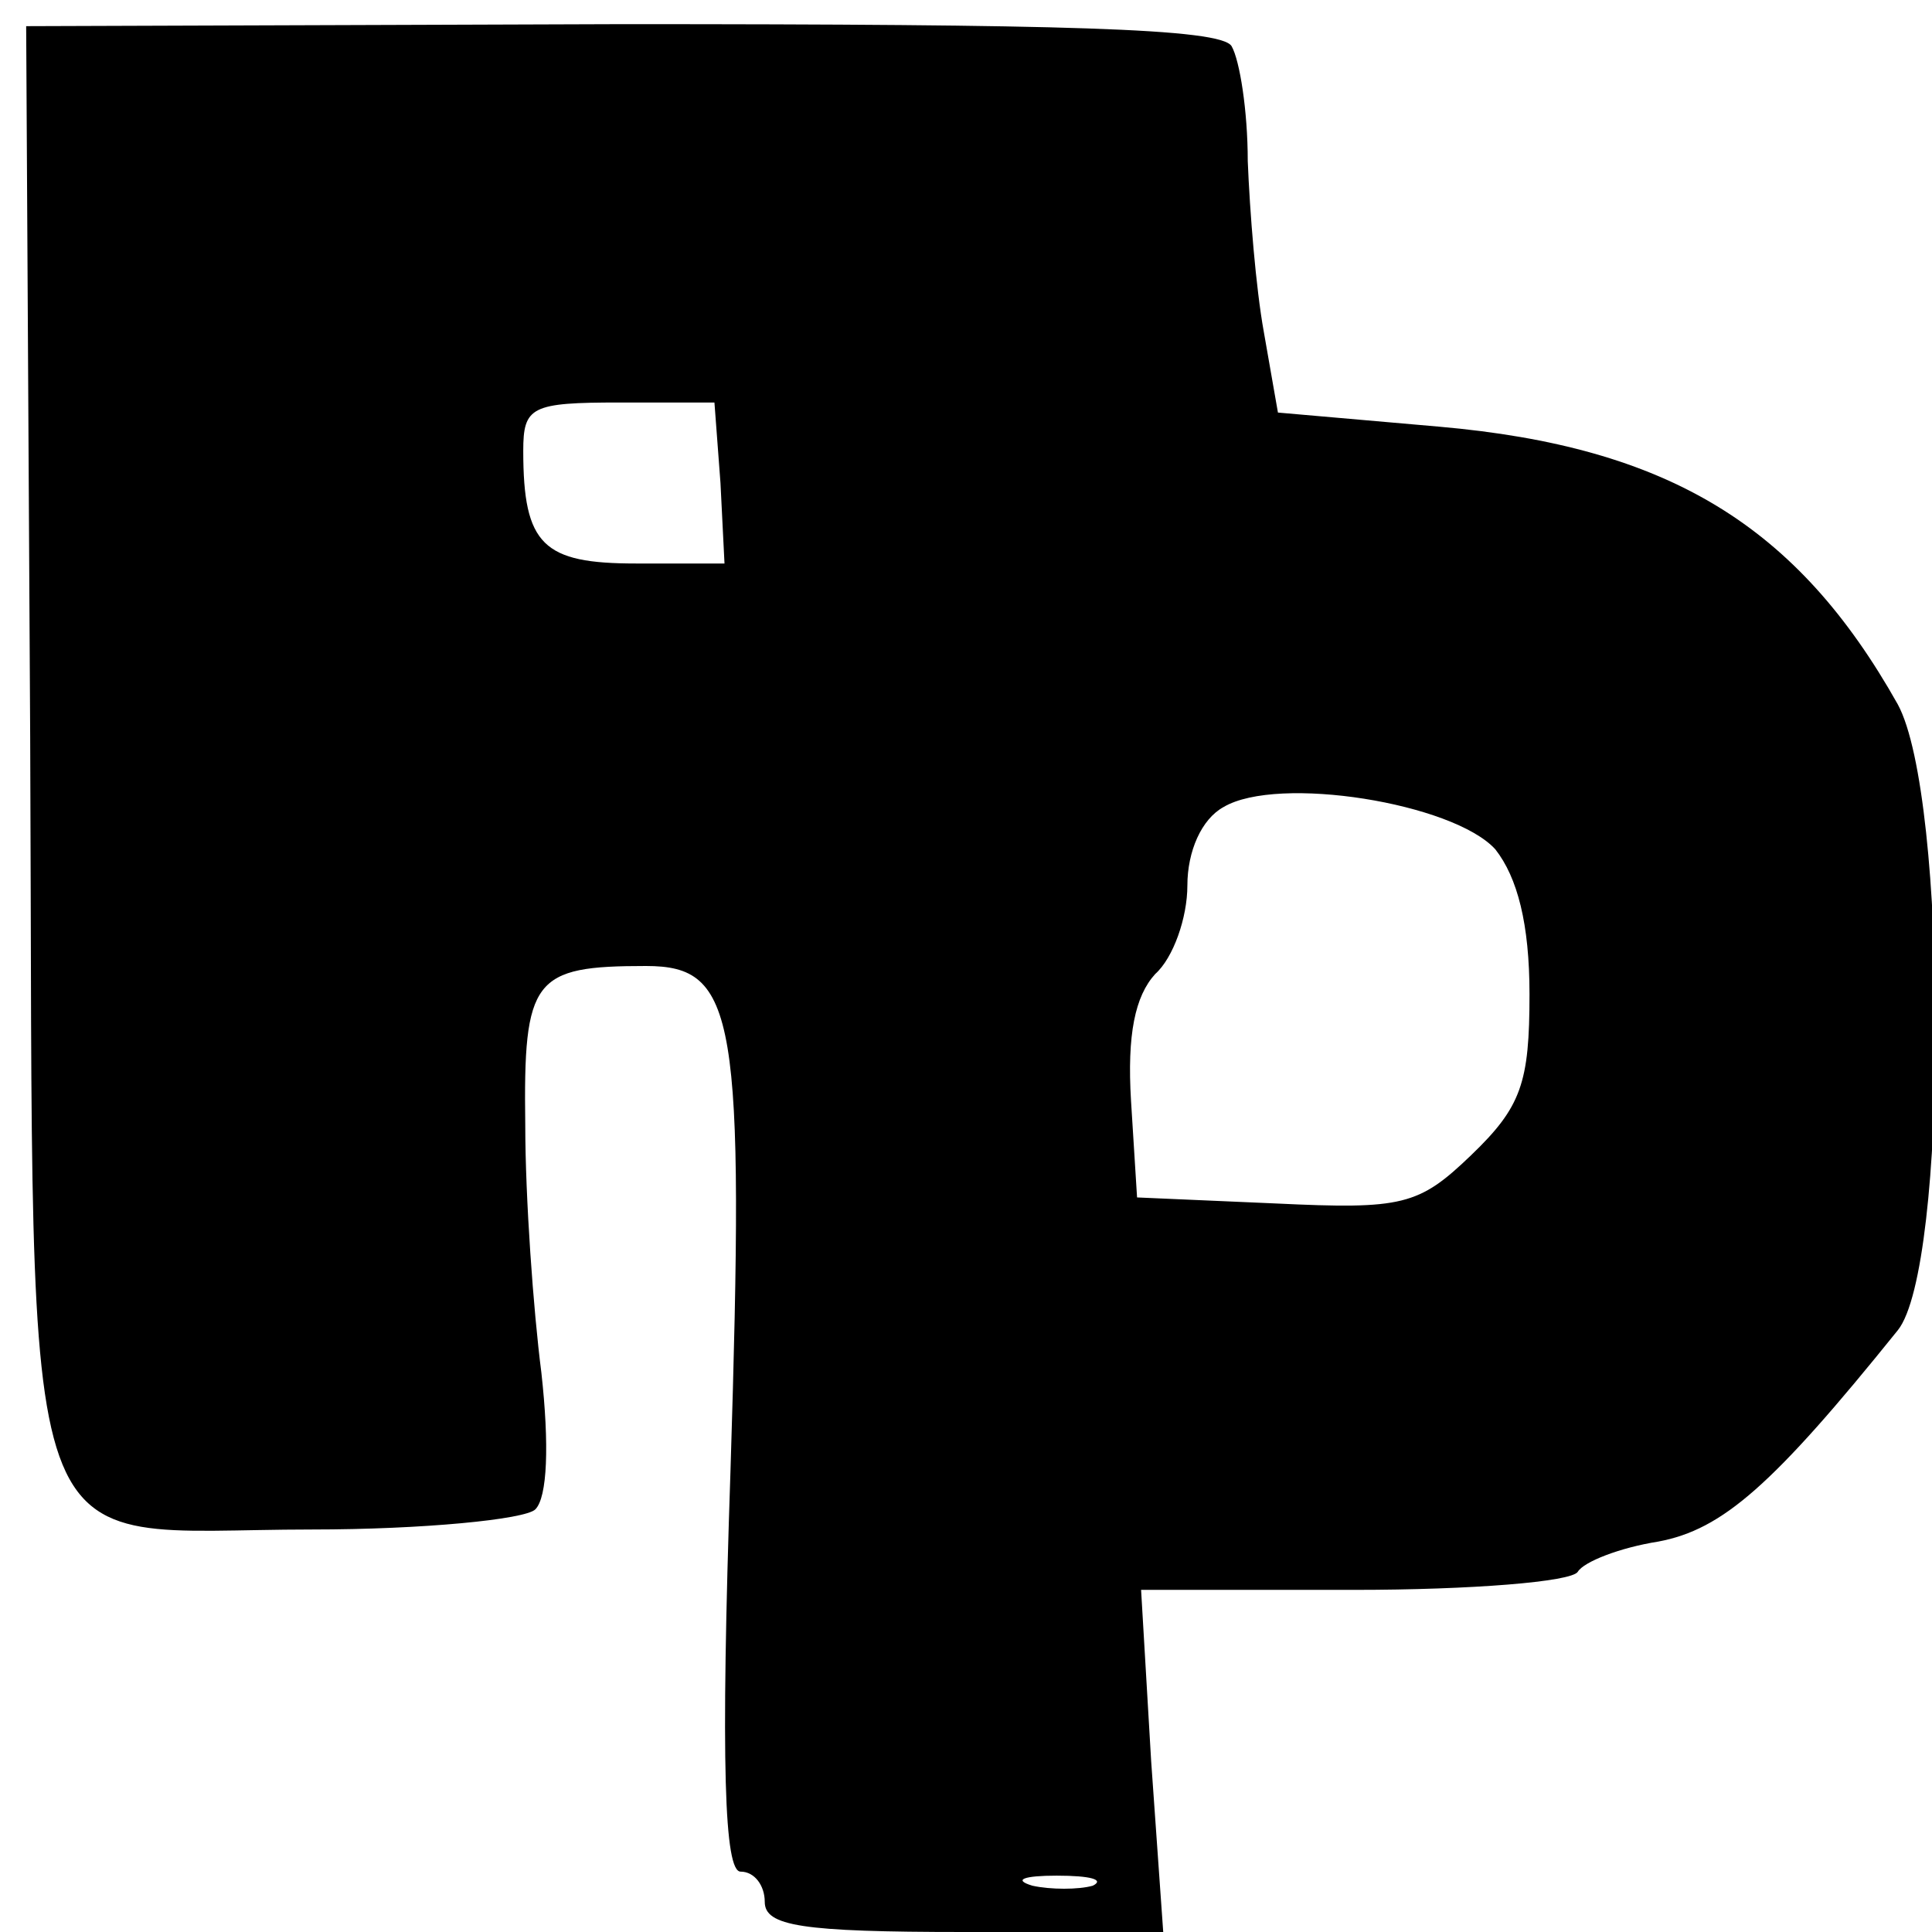 <?xml version="1.0" standalone="no"?>
<!DOCTYPE svg PUBLIC "-//W3C//DTD SVG 20010904//EN"
 "http://www.w3.org/TR/2001/REC-SVG-20010904/DTD/svg10.dtd">
<svg version="1.0" xmlns="http://www.w3.org/2000/svg"
 width="96pt" height="96pt" viewBox="0 0 96 96"
 preserveAspectRatio="xMidYMid meet">
<g transform="translate(0,96) scale(0.1,-0.1)"
fill="#000000" stroke="none">
<path d="M15 593 c2 -427 -10 -393 140 -393 55 0 106 5 111 10 6 6 7 32 3 68
-4 31 -8 87 -8 123 -1 73 4 79 60 79 45 0 49 -25 42 -250 -5 -148 -3 -200 5
-200 7 0 12 -7 12 -15 0 -12 18 -15 99 -15 l99 0 -6 85 -5 85 106 0 c58 0 108
4 111 9 3 5 21 12 40 15 32 6 57 28 119 105 25 31 25 265 0 311 -50 89 -114
128 -228 138 l-80 7 -7 40 c-4 22 -7 60 -8 85 0 25 -4 50 -8 57 -5 9 -85 11
-303 11 l-296 -1 2 -354z m343 127 l2 -40 -44 0 c-46 0 -56 9 -56 56 0 22 4
24 48 24 l47 0 3 -40z m385 -182 c11 -14 17 -37 17 -72 0 -44 -4 -56 -29 -80
-26 -25 -34 -27 -97 -24 l-69 3 -3 48 c-2 33 2 52 12 63 9 8 16 28 16 44 0 17
7 33 18 39 27 16 114 2 135 -21z m-200 -515 c-7 -2 -21 -2 -30 0 -10 3 -4 5
12 5 17 0 24 -2 18 -5z"/>
</g>
</svg>
